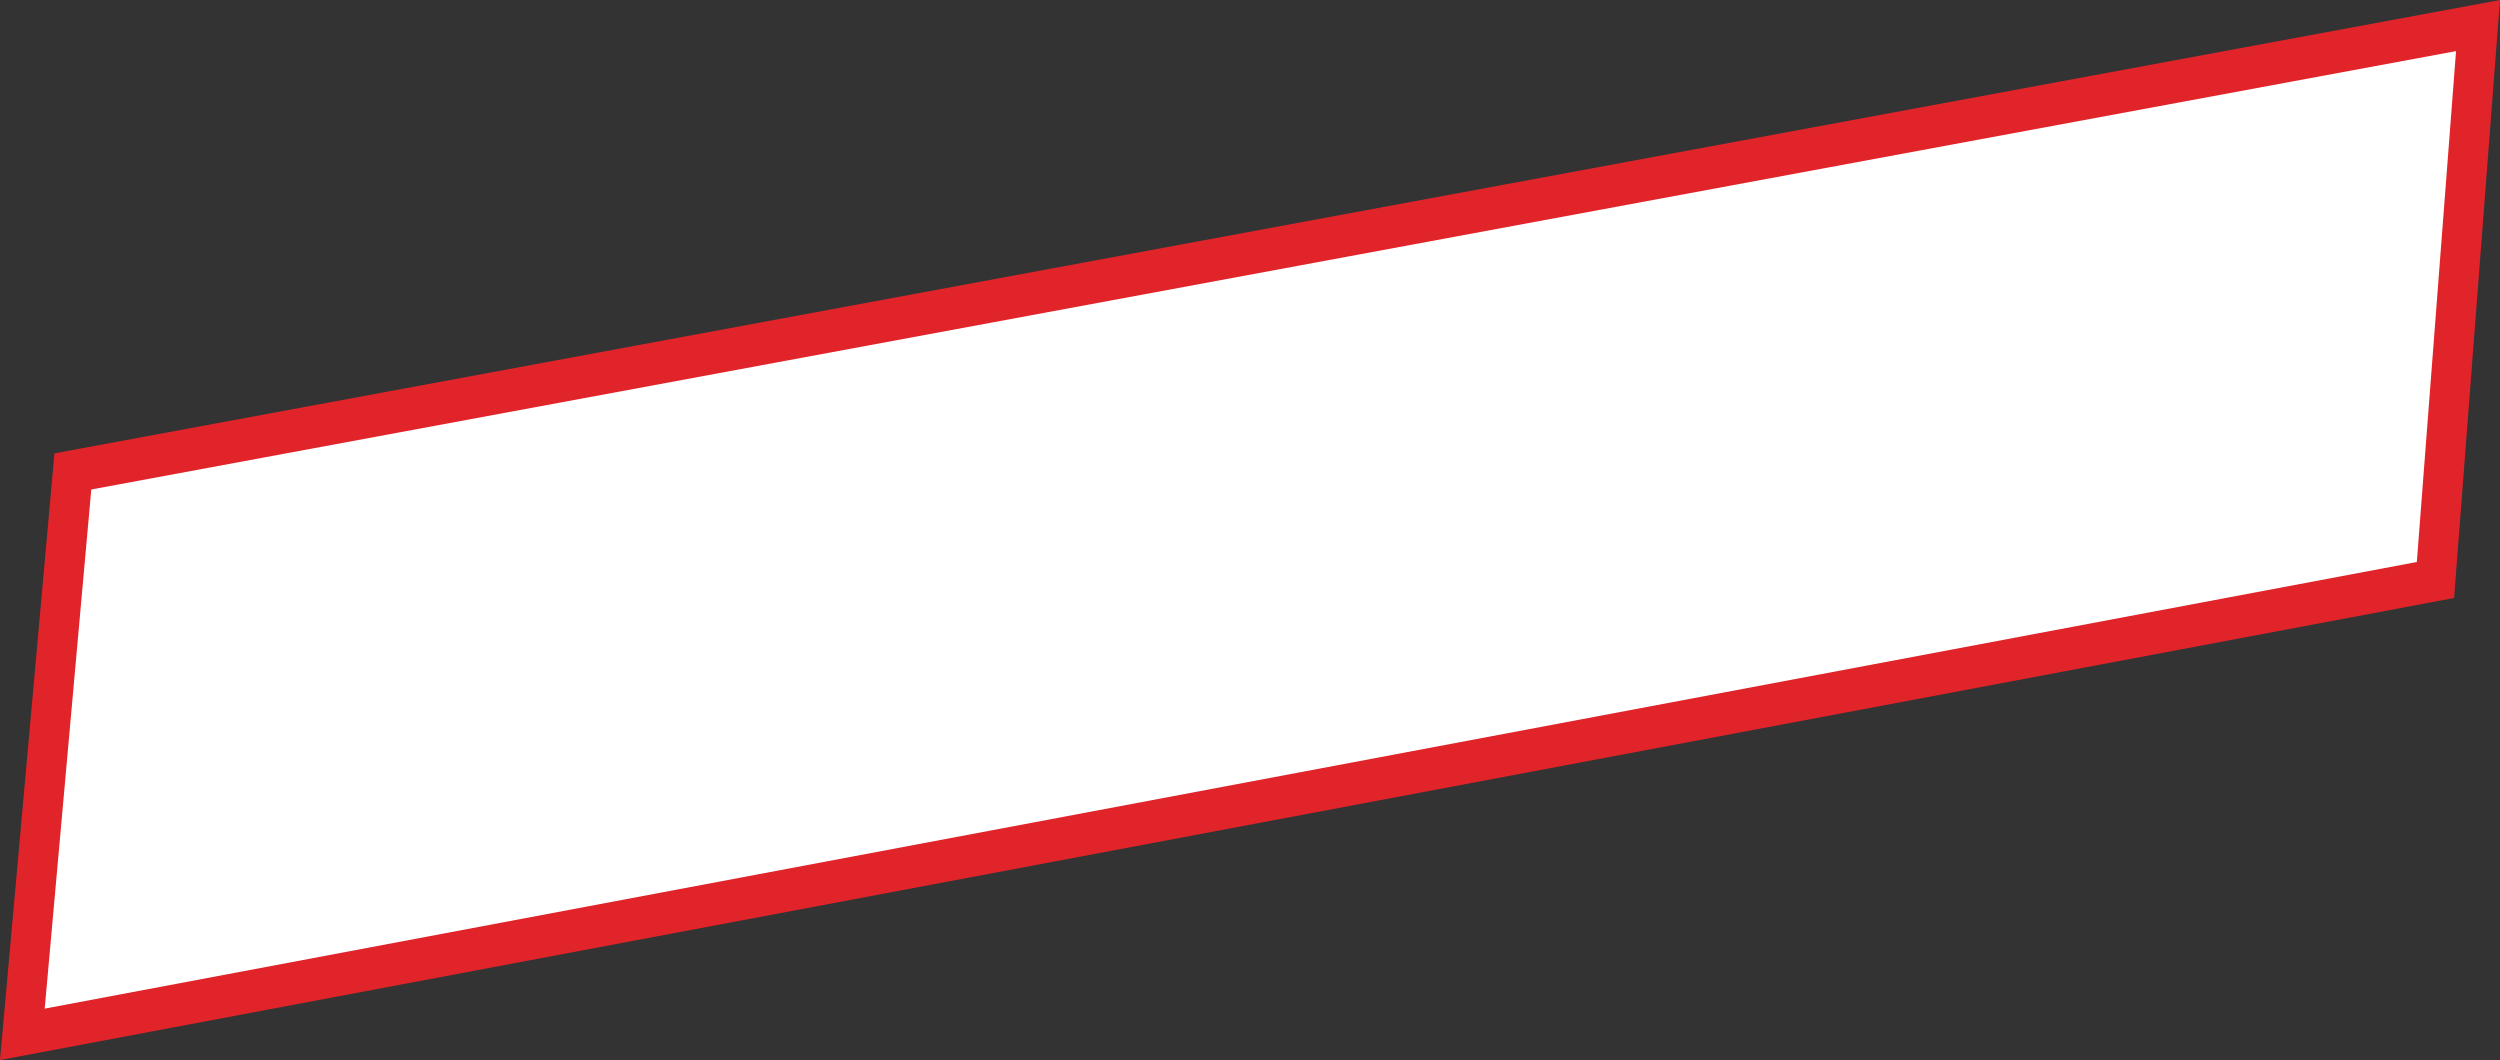 <svg version="1.1" id="图层_1" x="0px" y="0px" width="366.626px" height="155.453px" viewBox="0 0 366.626 155.453" enable-background="new 0 0 366.626 155.453" xml:space="preserve" xmlns:xml="http://www.w3.org/XML/1998/namespace" xmlns="http://www.w3.org/2000/svg" xmlns:xlink="http://www.w3.org/1999/xlink">
  <rect x="0" y="0" width="366.626" height="155.453" fill="#333333" stroke="none"/>
  <g>
    <polygon fill="#FFFFFF" points="357.162,85.053 3.277,151.684 10.686,69.134 363.403,3.747 	" class="color c1"/>
    <path fill="#E0242A" d="M0,155.453l7.984-88.968l2.197-0.408L366.626,0l-6.731,87.69L0,155.453z M13.387,71.783l-6.832,76.132
		l347.874-65.499l5.751-74.922L13.387,71.783z" class="color c2"/>
  </g>
</svg>